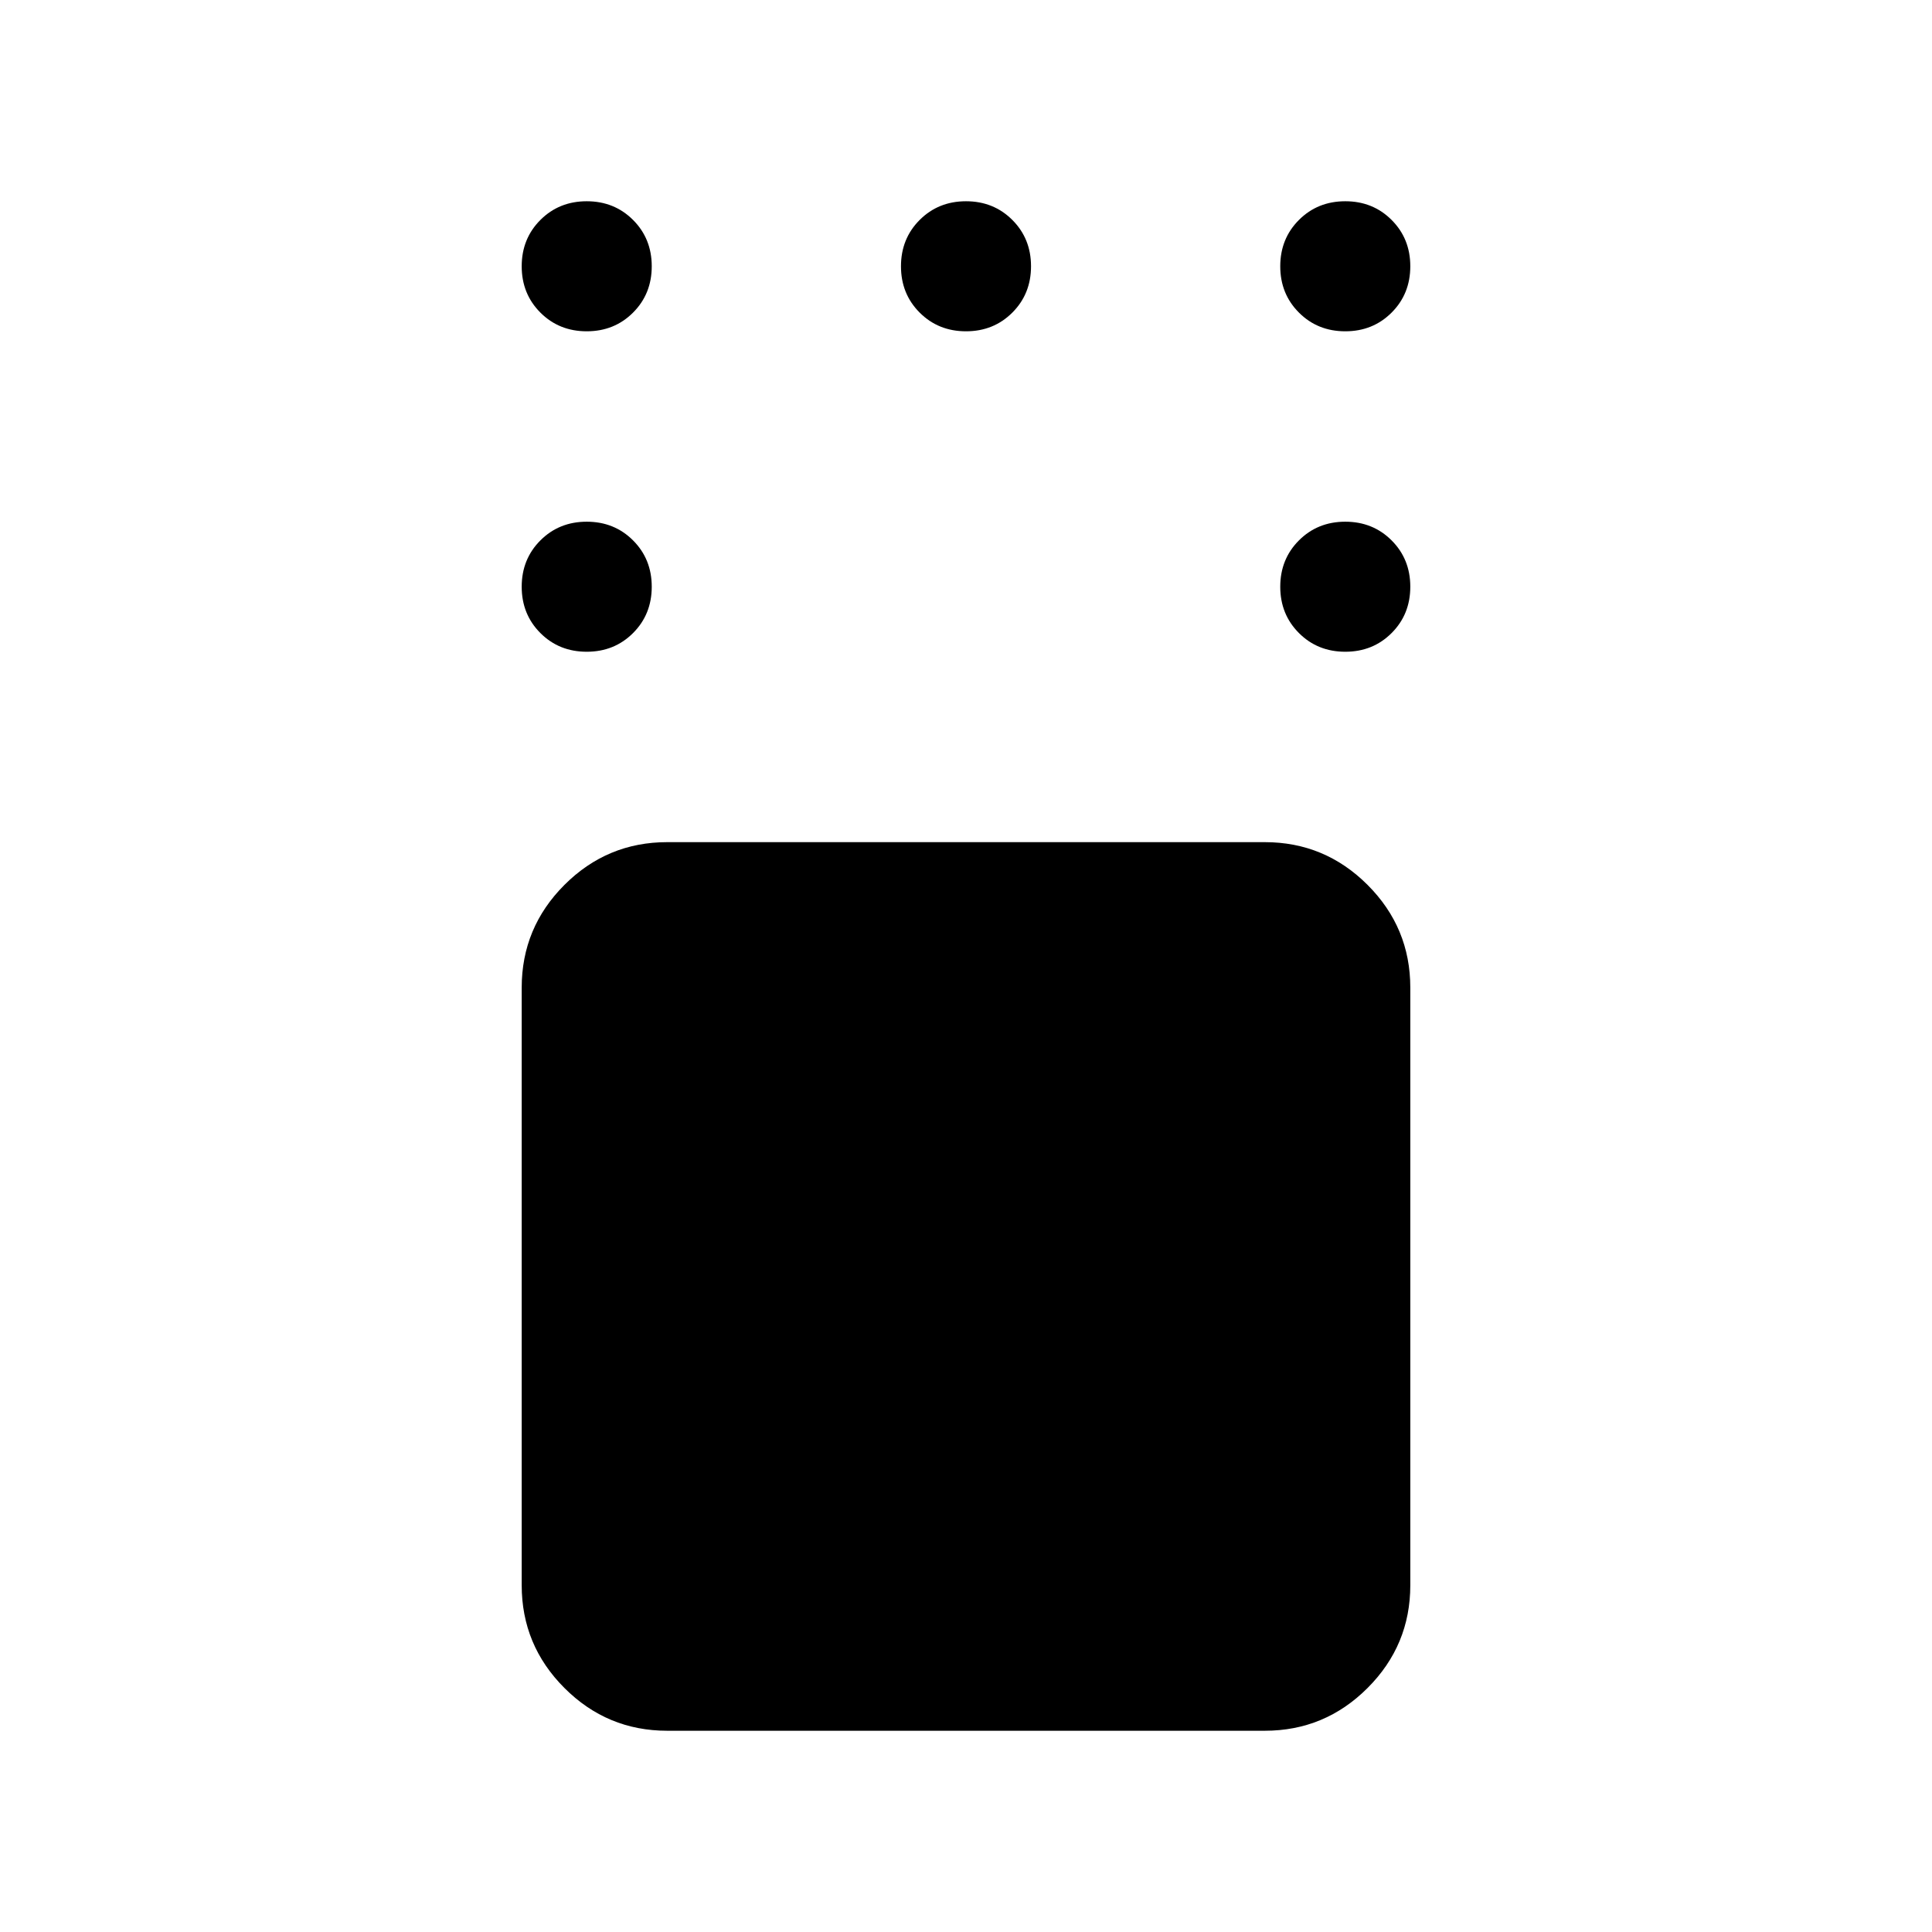 <svg xmlns="http://www.w3.org/2000/svg" height="24" viewBox="0 -960 960 960" width="24"><path d="M331.54-100q-29.83 0-51.07-21.24-21.24-21.24-21.24-51.07v-296.92q0-29.83 21.24-51.07 21.24-21.24 51.07-21.24h296.92q29.83 0 51.07 21.24 21.24 21.24 21.24 51.07v296.92q0 29.83-21.24 51.07Q658.29-100 628.46-100H331.54Zm336.92-536.15q-13.73 0-23.02-9.29t-9.29-23.02q0-13.73 9.29-23.02t23.02-9.29q13.73 0 23.02 9.29t9.29 23.02q0 13.73-9.29 23.02t-23.02 9.29Zm0-159.23q-13.73 0-23.02-9.29t-9.29-23.02q0-13.73 9.29-23.02t23.02-9.29q13.73 0 23.02 9.29t9.29 23.02q0 13.73-9.29 23.02t-23.02 9.29Zm-188.46 0q-13.73 0-23.02-9.29t-9.29-23.02q0-13.73 9.29-23.02T480-860q13.73 0 23.02 9.29t9.29 23.02q0 13.73-9.29 23.02T480-795.38Zm-188.46 0q-13.73 0-23.02-9.29t-9.29-23.02q0-13.73 9.29-23.02t23.02-9.29q13.73 0 23.02 9.29t9.29 23.02q0 13.73-9.29 23.02t-23.02 9.29Zm0 159.23q-13.73 0-23.02-9.29t-9.29-23.02q0-13.73 9.29-23.02t23.02-9.29q13.73 0 23.02 9.29t9.29 23.02q0 13.73-9.29 23.02t-23.02 9.29Z"/></svg>